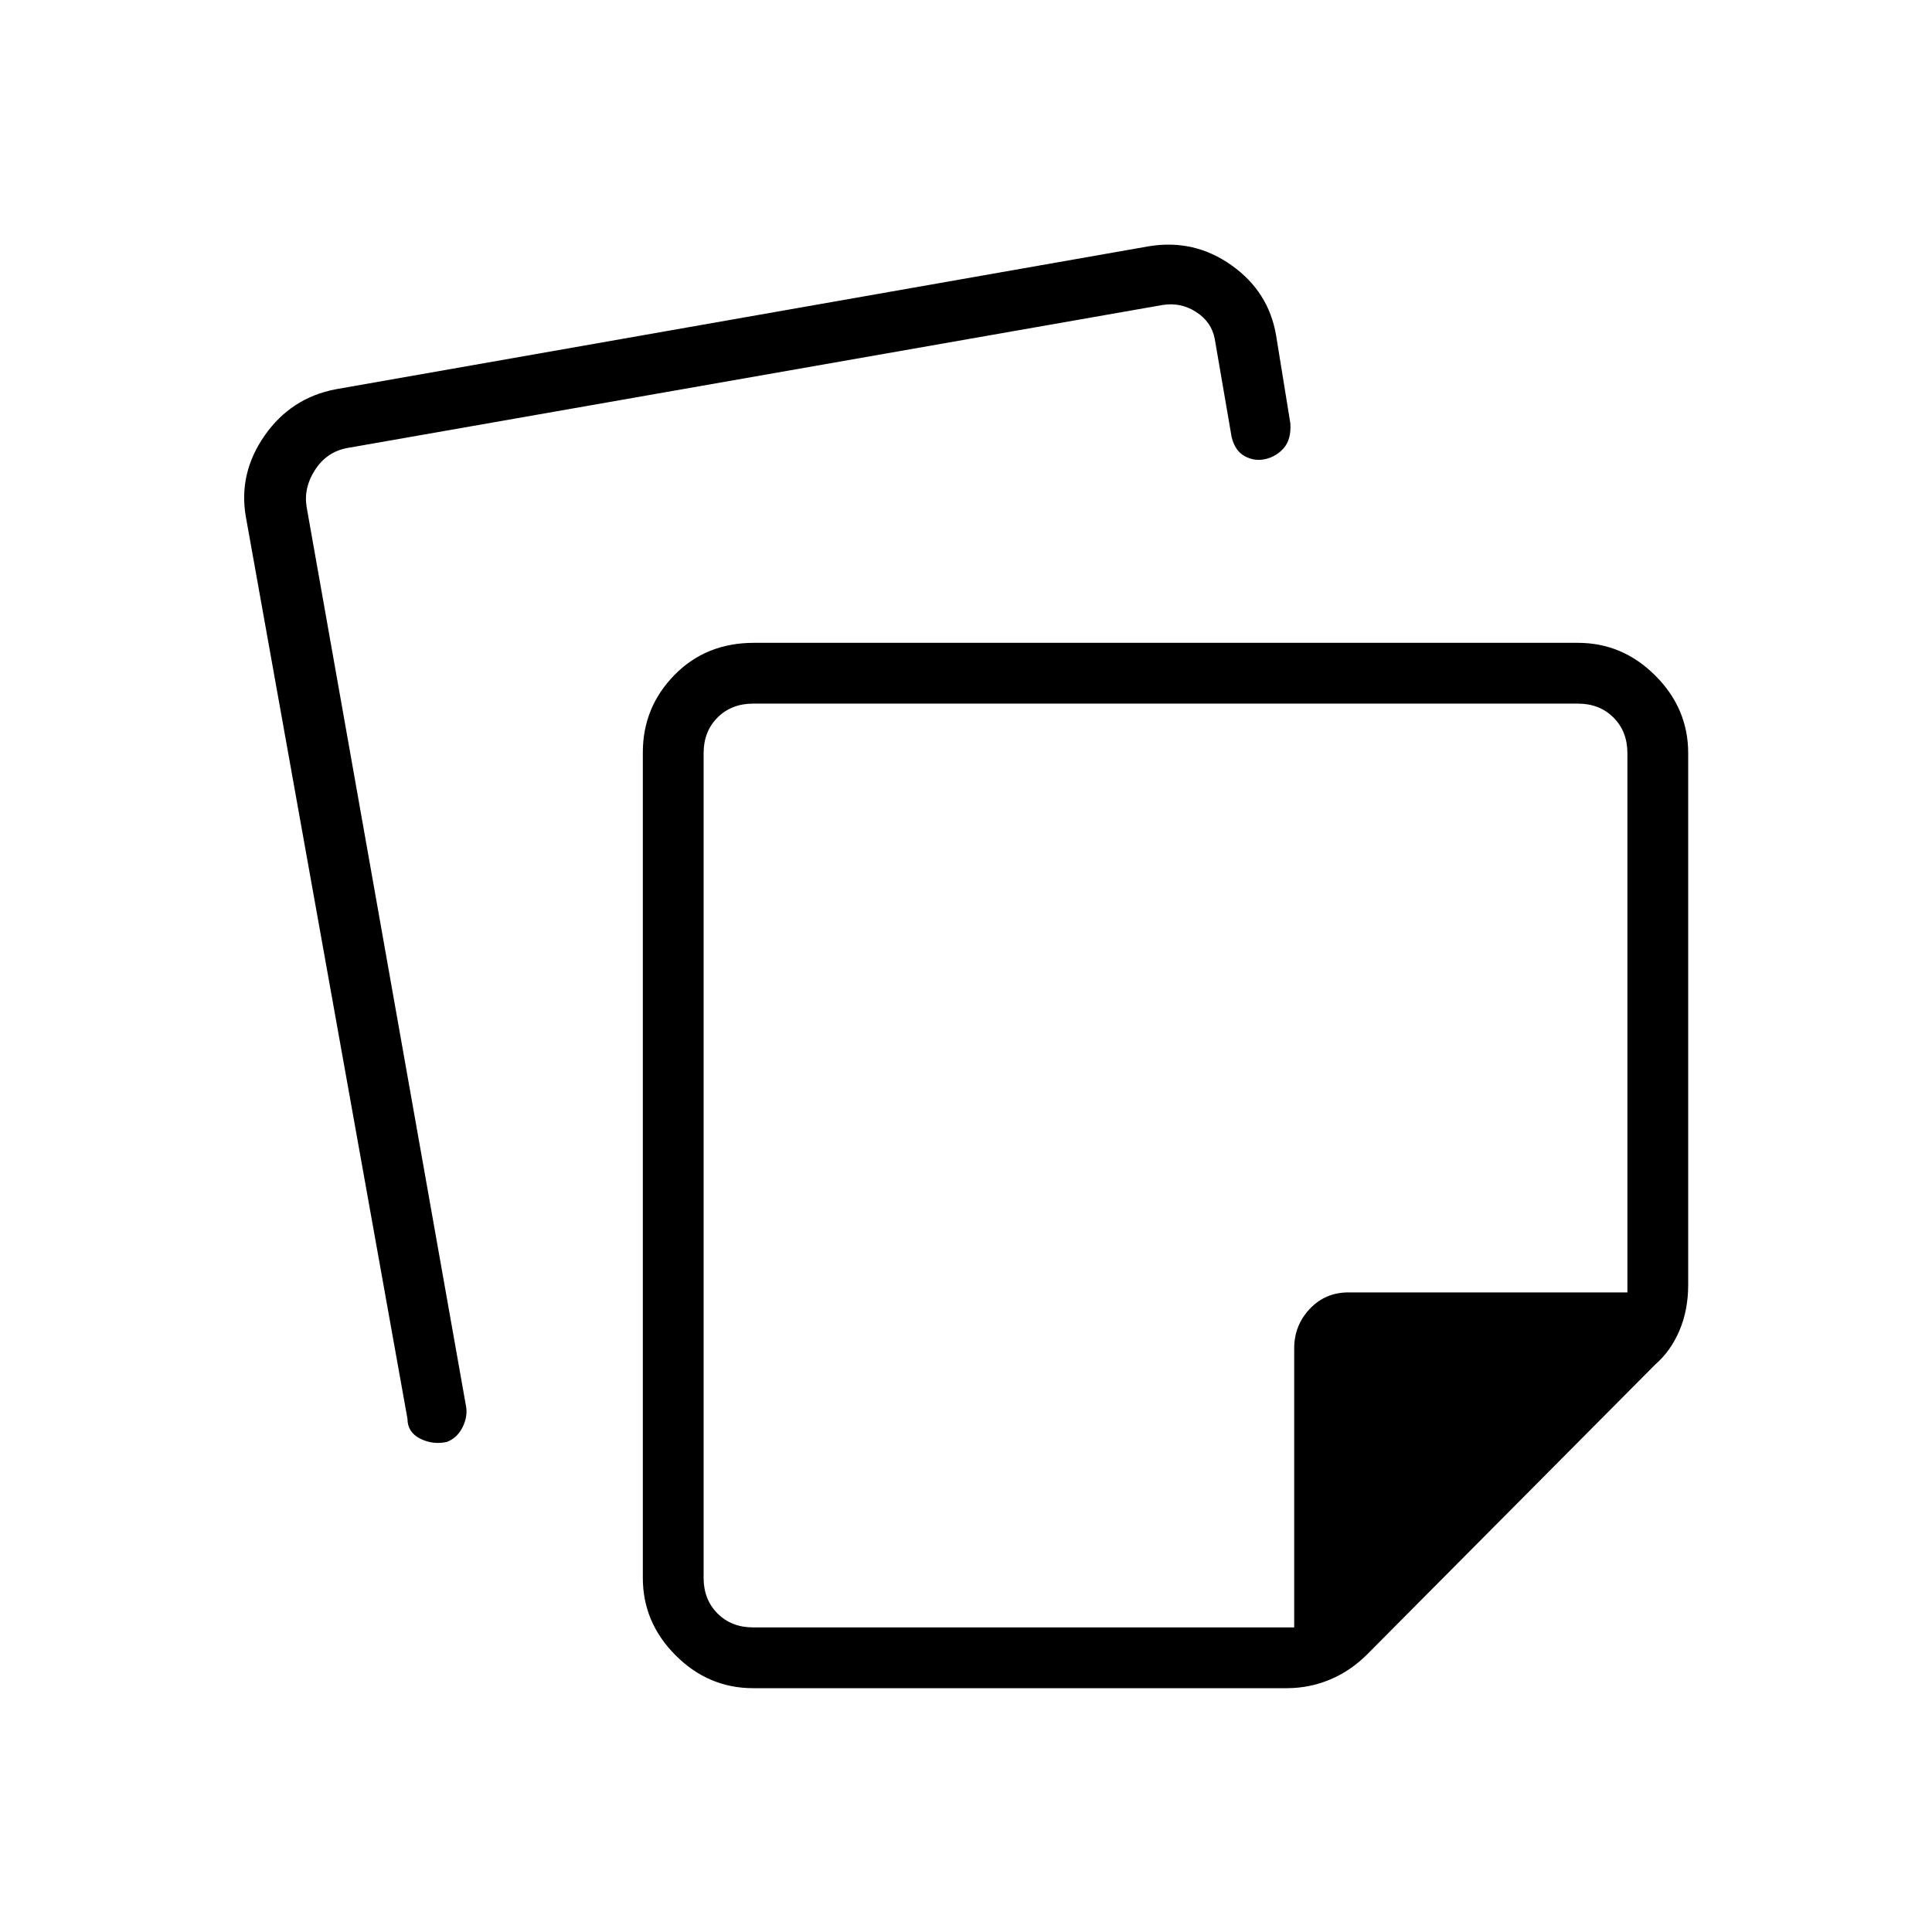 <svg xmlns="http://www.w3.org/2000/svg" height="48" viewBox="0 -960 960 960" width="48"><path d="M349.62-585.77v409.81q0 10.77 6.92 17.69 6.92 6.92 17.69 6.92h268.85v-138.61q0-11.48 7.74-19.67 7.74-8.18 19.22-8.18h138.61v-267.96q0-10.77-6.92-17.69-6.92-6.92-17.69-6.92H374.23q-10.77 0-17.69 6.92-6.92 6.92-6.92 17.69Zm229.96 204.46ZM319.42-175.96v-410.19q0-22.36 15.66-38.39 15.66-16.04 39.54-16.04h409.42q22.2 0 38.5 16.3 16.31 16.31 16.31 38.51v264.19q0 12.59-4.36 22.76-4.35 10.18-11.99 16.82L679.65-138.27q-8.29 8.41-18.59 12.76-10.31 4.36-21.75 4.36H374.23q-22.2 0-38.51-16.31-16.3-16.3-16.3-38.5ZM122.15-703.27q-3.73-21.58 9.36-40.32 13.09-18.75 35.34-22.99l403.96-71.04q22.61-3.73 41.15 9.45 18.54 13.17 22.16 35.02l7.06 43.59q.47 7.91-3.26 12.18-3.73 4.26-9.15 5.5-5.42 1.23-10.3-1.47-4.89-2.69-6.51-9.65l-8.34-48.5q-1.54-8.46-9.24-13.46-7.69-5-16.92-3.46l-405.11 71.07q-10 1.93-15.77 10.77-5.77 8.85-4.23 18.46l79.35 447.63q.57 5.07-2.06 10.06-2.63 5-7.52 6.89-6.93 1.58-13.28-1.58t-6.38-9.92l-80.31-448.23Z"/></svg>